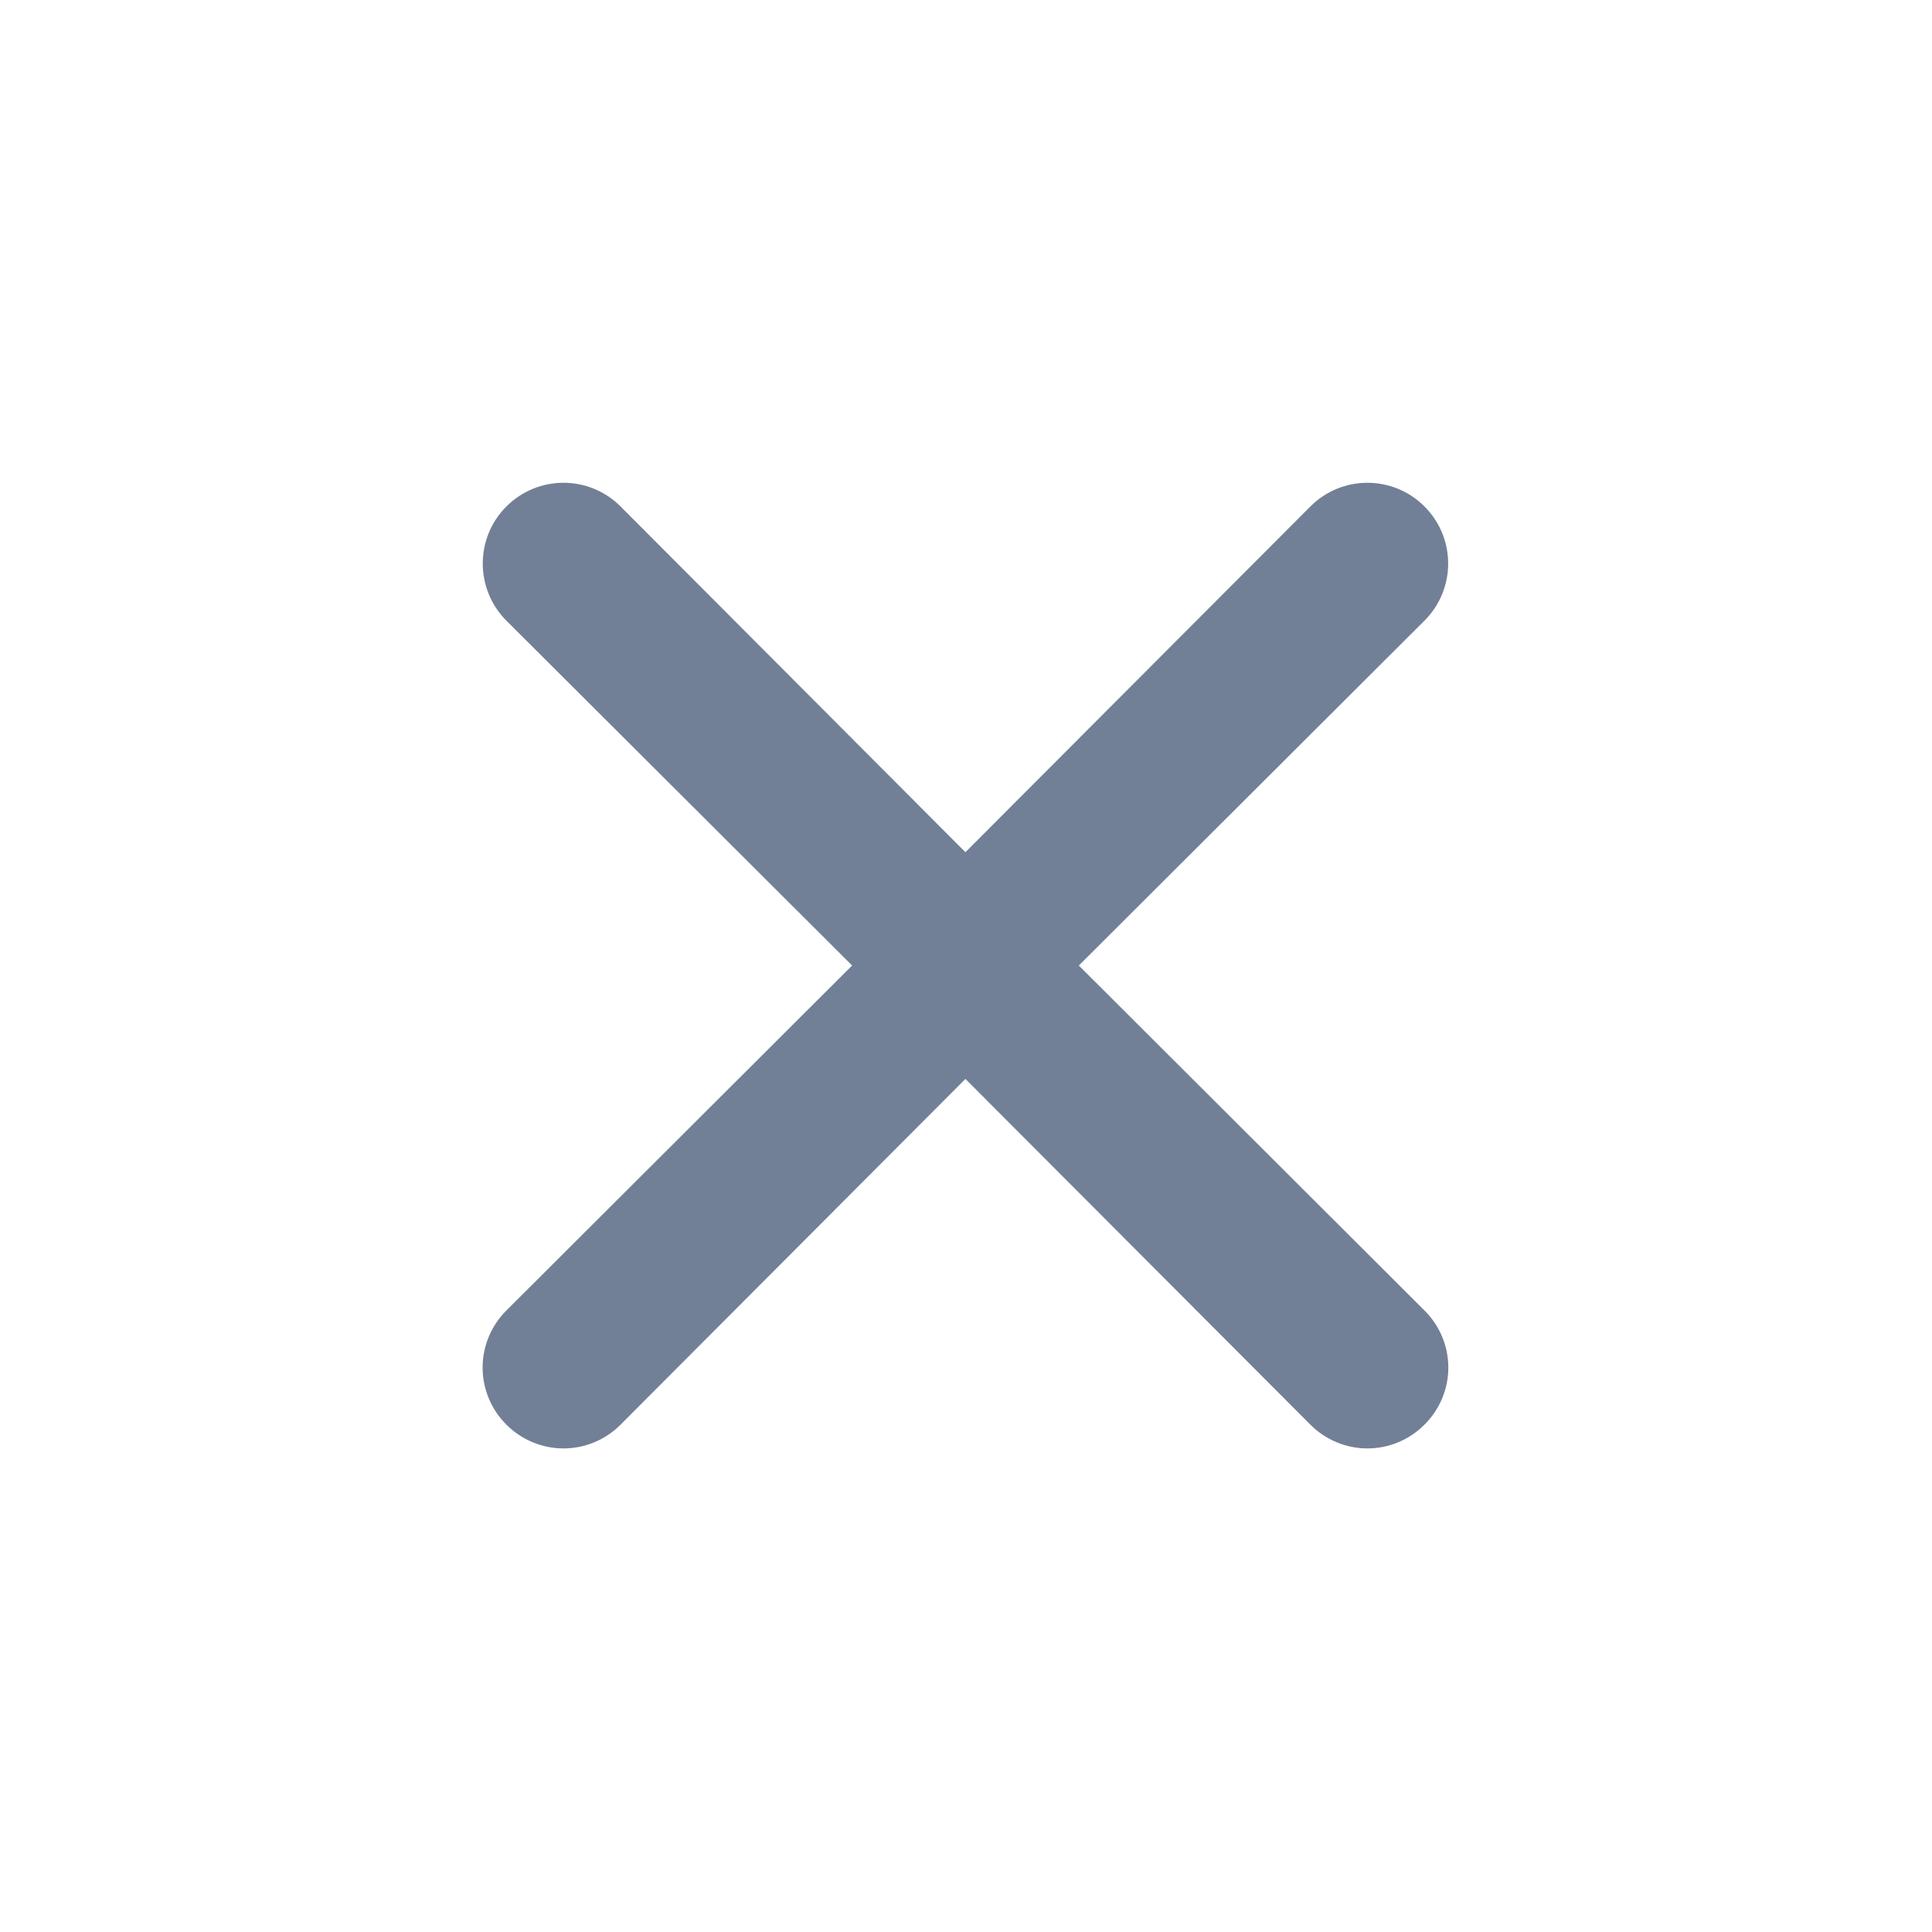 <svg width="20" height="20" viewBox="0 0 20 20" fill="none" xmlns="http://www.w3.org/2000/svg">
<g id="icons/ic_close">
<path id="shape" d="M11.168 9.995L14.746 6.425C15.073 6.098 15.073 5.569 14.746 5.243C14.42 4.916 13.891 4.916 13.565 5.243L9.994 8.822L6.424 5.243C6.098 4.916 5.569 4.916 5.242 5.243C4.916 5.569 4.916 6.098 5.242 6.425L8.821 9.995L5.242 13.566C5.085 13.722 4.996 13.935 4.996 14.157C4.996 14.379 5.085 14.591 5.242 14.748C5.399 14.905 5.611 14.994 5.833 14.994C6.055 14.994 6.268 14.905 6.424 14.748L9.994 11.169L13.565 14.748C13.721 14.905 13.934 14.994 14.156 14.994C14.377 14.994 14.59 14.905 14.746 14.748C14.904 14.591 14.993 14.379 14.993 14.157C14.993 13.935 14.904 13.722 14.746 13.566L11.168 9.995Z" fill="#718096"/>
</g>
</svg>
